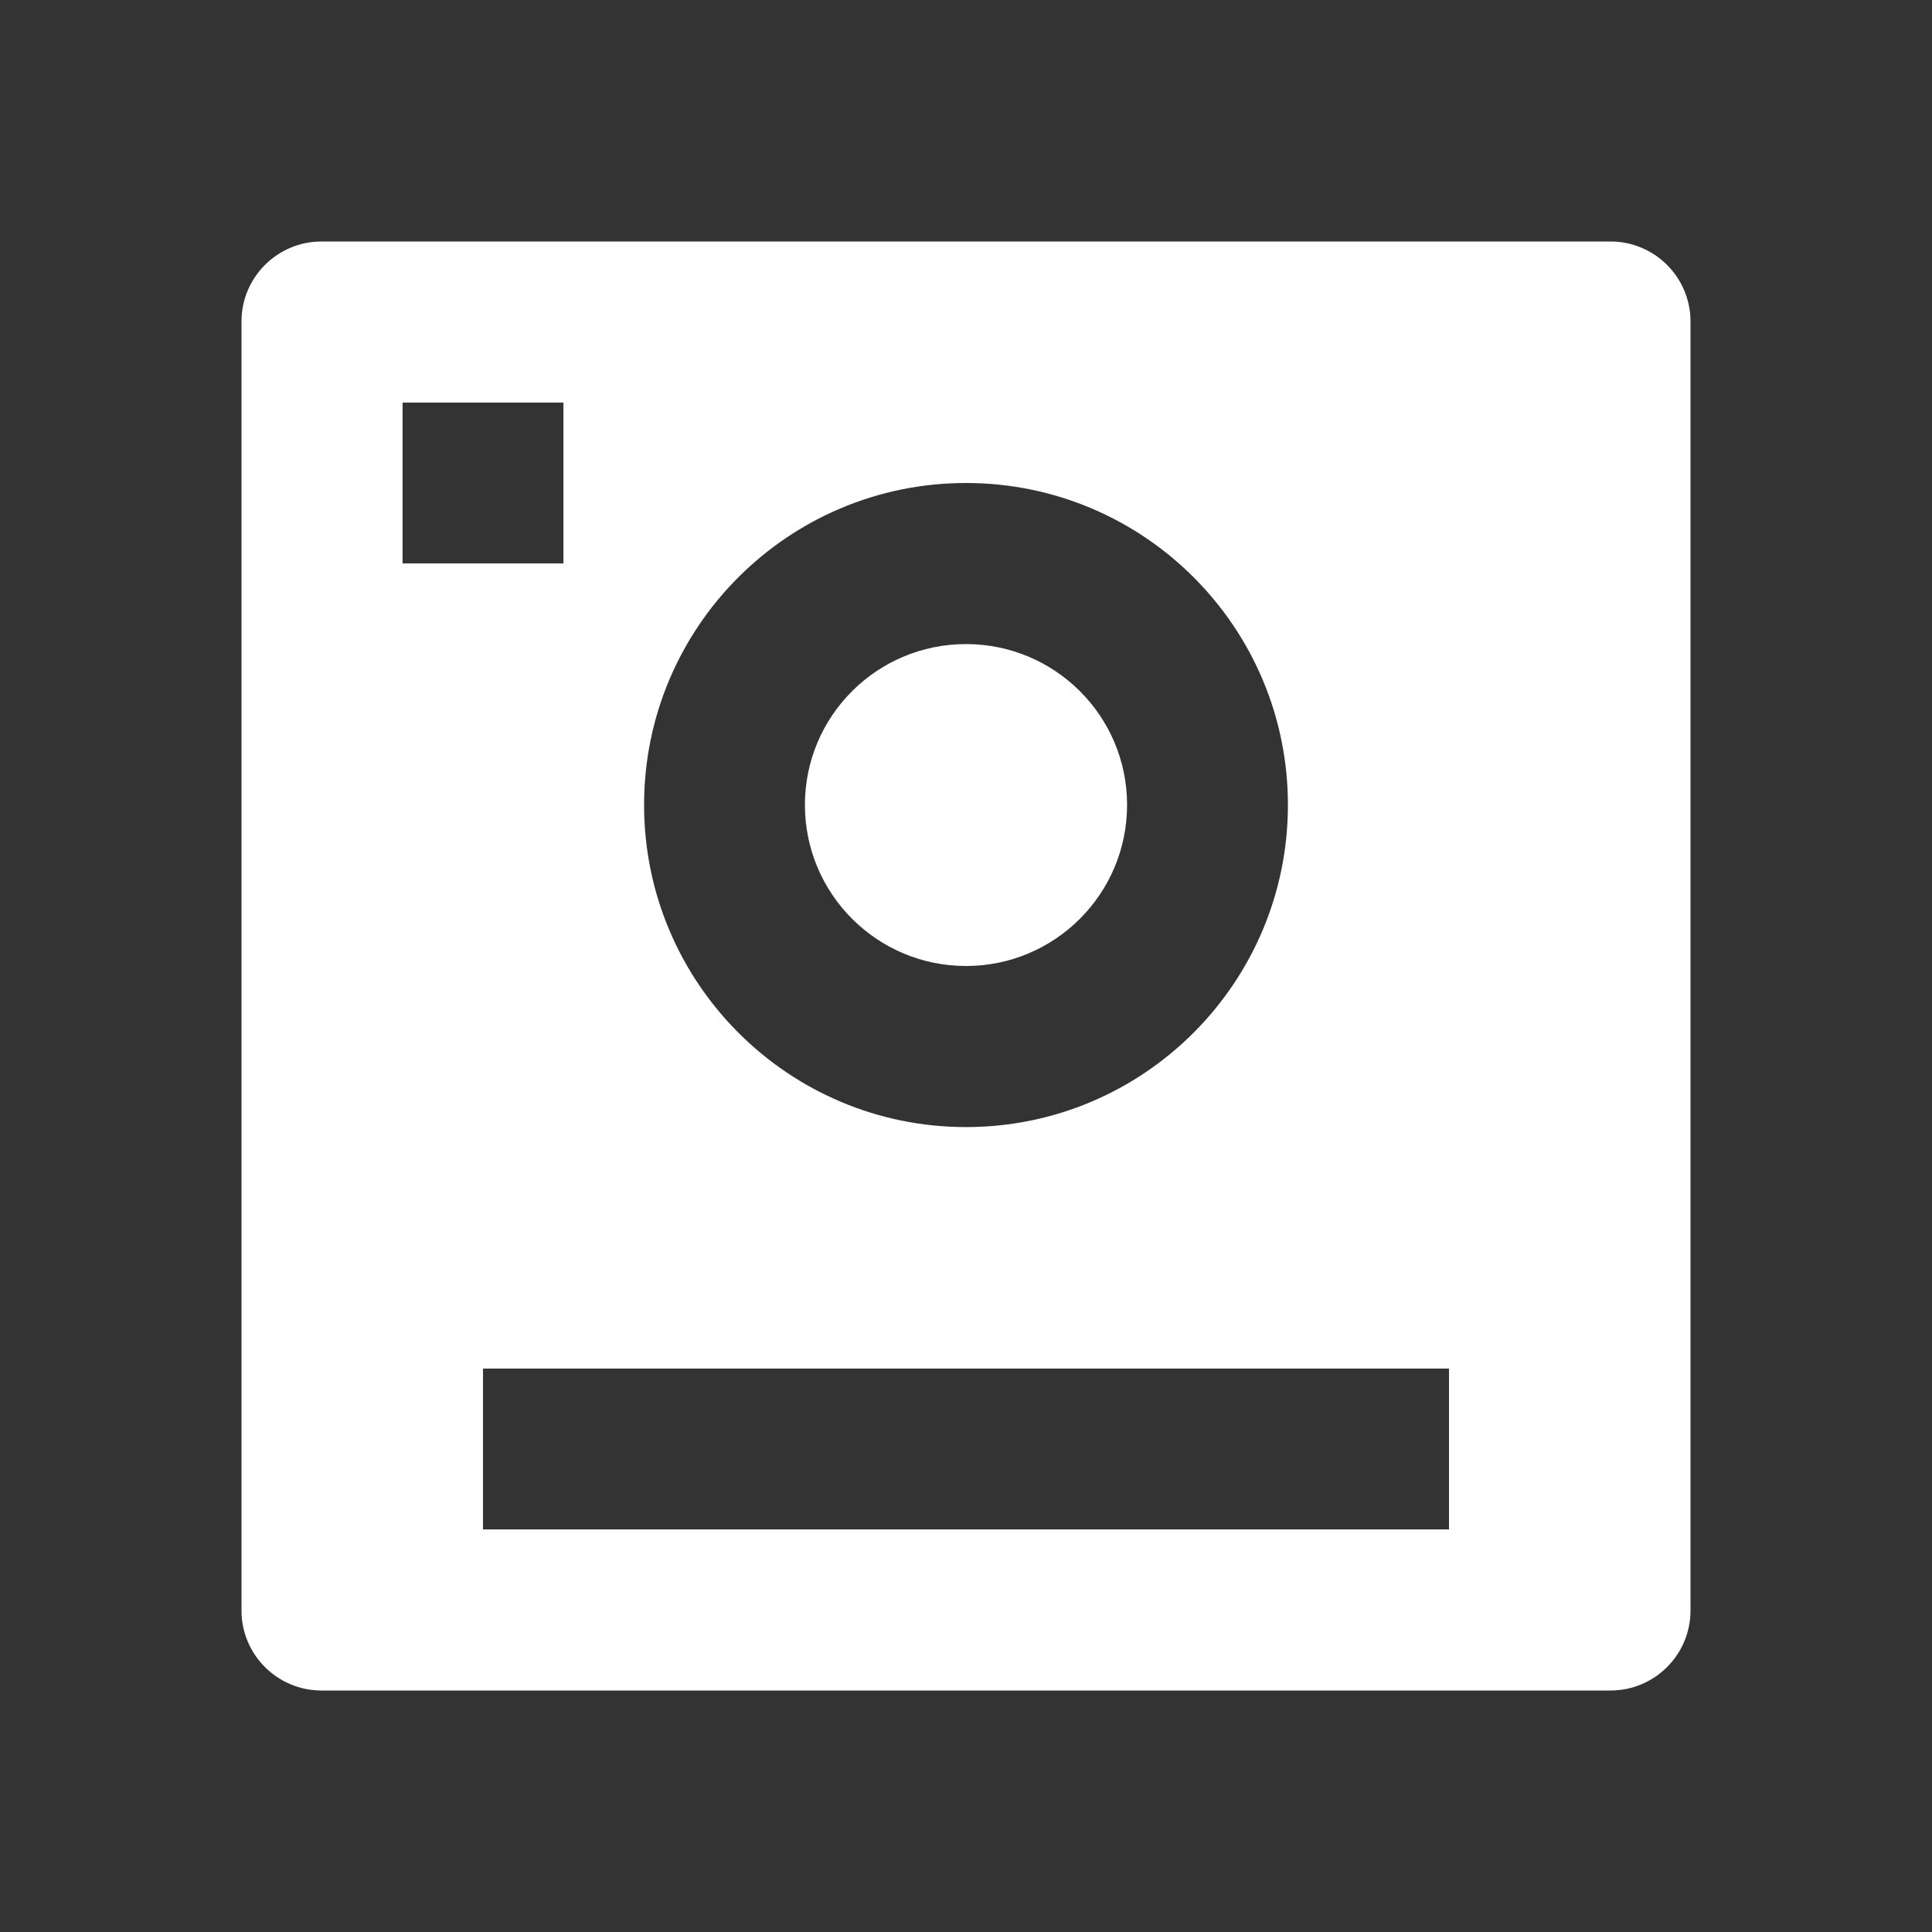 <?xml version="1.0" encoding="UTF-8"?>
<svg xmlns="http://www.w3.org/2000/svg" xmlns:xlink="http://www.w3.org/1999/xlink" width="32" height="32" viewBox="0 0 32 32" version="1.1">
<rect x="0" y="0" width="32" height="32" fill="#333333" stroke="none"/>
<g id="surface1">
<path style=" stroke:none;fill-rule:nonzero;fill:rgb(100%,100%,100%);fill-opacity:1;" d="M 4 5.324 C 4 4.594 4.594 4 5.324 4 L 26.676 4 C 27.406 4 28 4.594 28 5.324 L 28 26.676 C 28 27.406 27.406 28 26.676 28 L 5.324 28 C 4.594 28 4 27.406 4 26.676 Z M 8 22.668 L 8 25.332 L 24 25.332 L 24 22.668 Z M 6.668 6.668 L 6.668 9.332 L 9.332 9.332 L 9.332 6.668 Z M 16 16 C 14.527 16 13.332 14.805 13.332 13.332 C 13.332 11.859 14.527 10.668 16 10.668 C 17.473 10.668 18.668 11.859 18.668 13.332 C 18.668 14.805 17.473 16 16 16 Z M 16 18.668 C 18.945 18.668 21.332 16.277 21.332 13.332 C 21.332 10.387 18.945 8 16 8 C 13.055 8 10.668 10.387 10.668 13.332 C 10.668 16.277 13.055 18.668 16 18.668 Z M 16 18.668 "/>
</g>
</svg>
